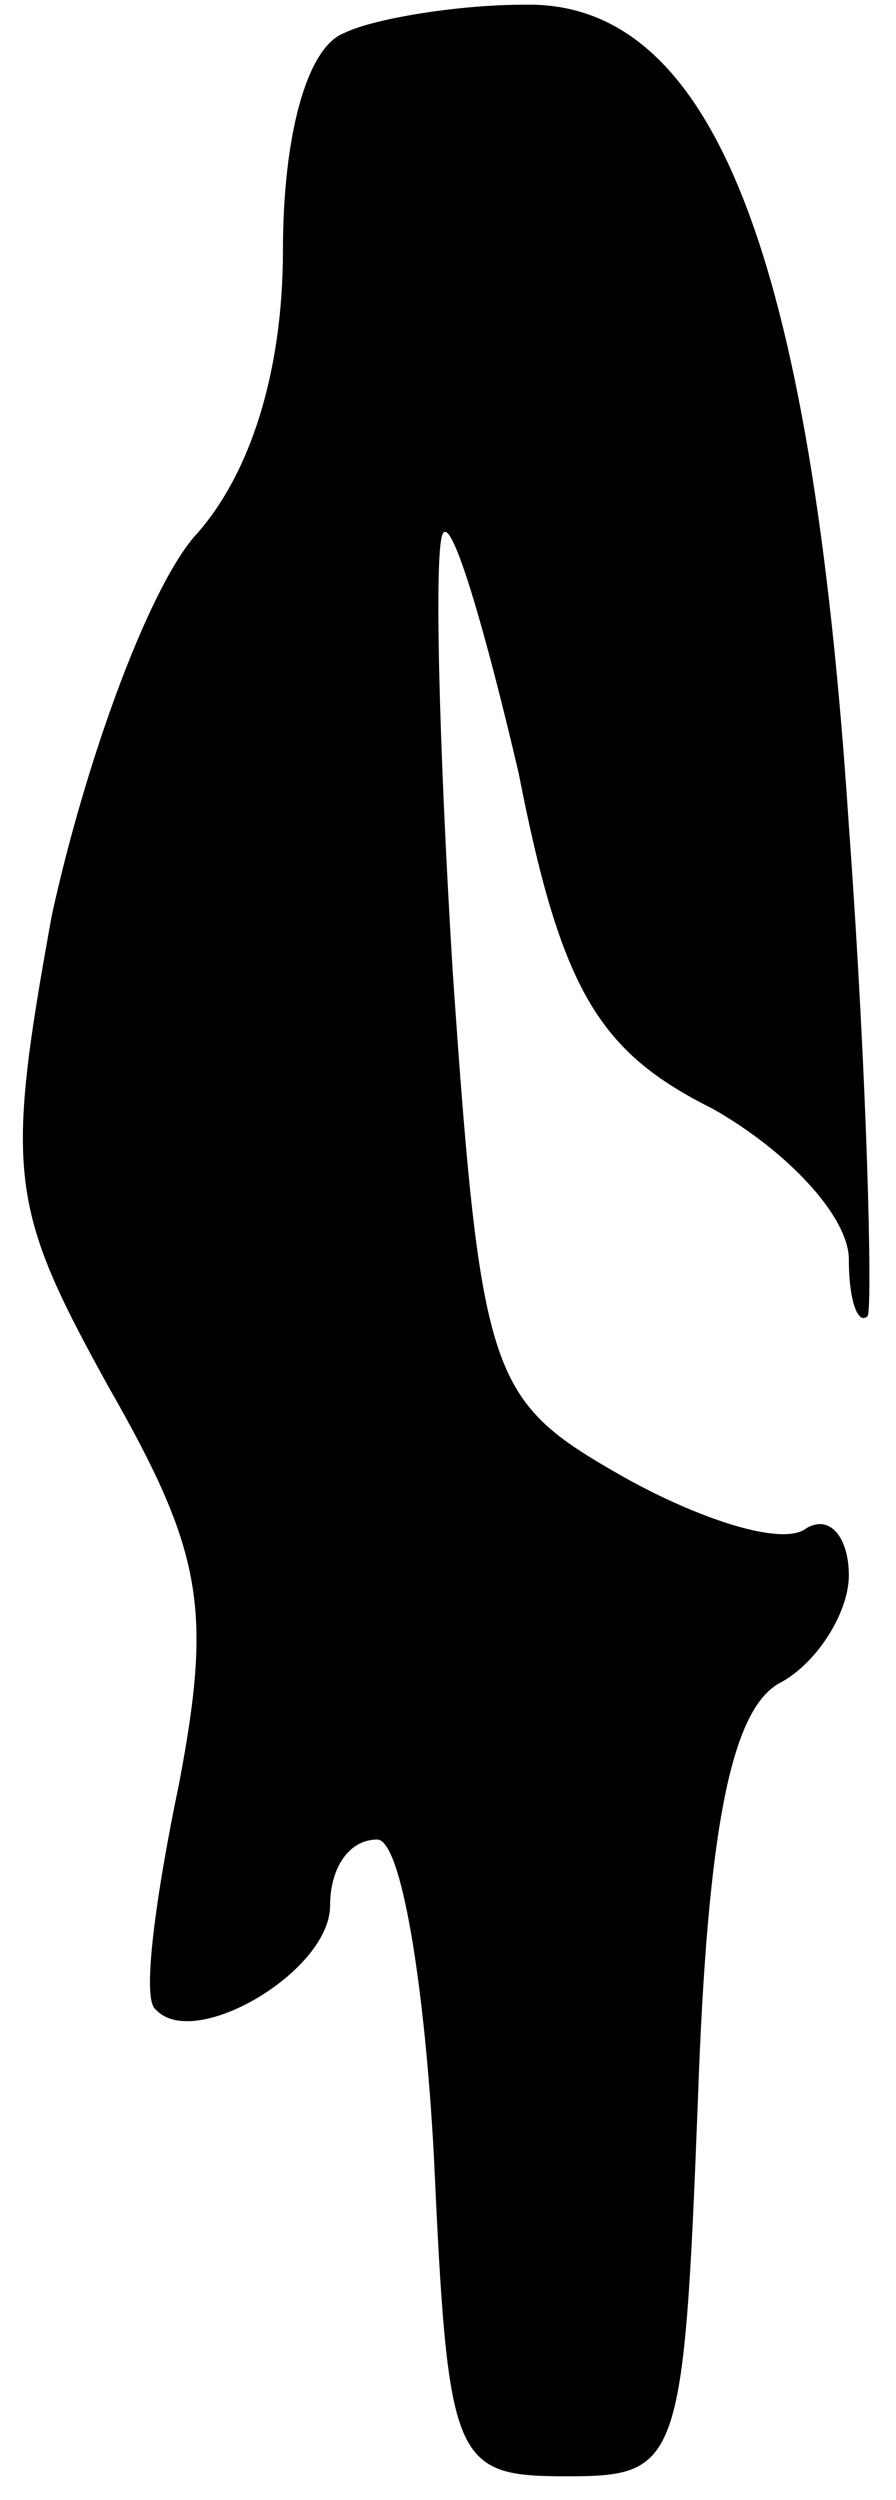 <?xml version="1.0" standalone="no"?>
<!DOCTYPE svg PUBLIC "-//W3C//DTD SVG 20010904//EN"
 "http://www.w3.org/TR/2001/REC-SVG-20010904/DTD/svg10.dtd">
<svg version="1.0" xmlns="http://www.w3.org/2000/svg"
 width="19pt" height="53pt" viewBox="0 0 19 53"
 preserveAspectRatio="xMidYMid meet">
<g transform="translate(0,53) scale(0.1,-0.1)"
fill="#000000" stroke="none">
<path fill="#000000" stroke="none" d="M73 523 c-8 -3 -13 -22 -13 -46 0 -26
-7 -48 -19 -61 -10 -12 -23 -48 -30 -80 -10 -55 -9 -62 12 -100 20 -35 22 -47
15 -84 -5 -24 -8 -46 -5 -48 8 -9 37 8 37 22 0 8 4 14 10 14 5 0 10 -30 12
-67 3 -65 4 -68 28 -68 24 0 25 2 28 80 2 57 7 82 17 88 8 4 15 15 15 23 0 8
-4 13 -9 10 -5 -4 -23 2 -39 11 -28 16 -30 20 -36 107 -3 49 -4 91 -2 93 2 3
9 -21 16 -51 9 -46 17 -59 41 -71 16 -9 29 -23 29 -32 0 -9 2 -14 4 -12 1 2 0
49 -4 104 -8 122 -29 175 -69 174 -14 0 -32 -3 -38 -6z"/>
</g>
</svg>

